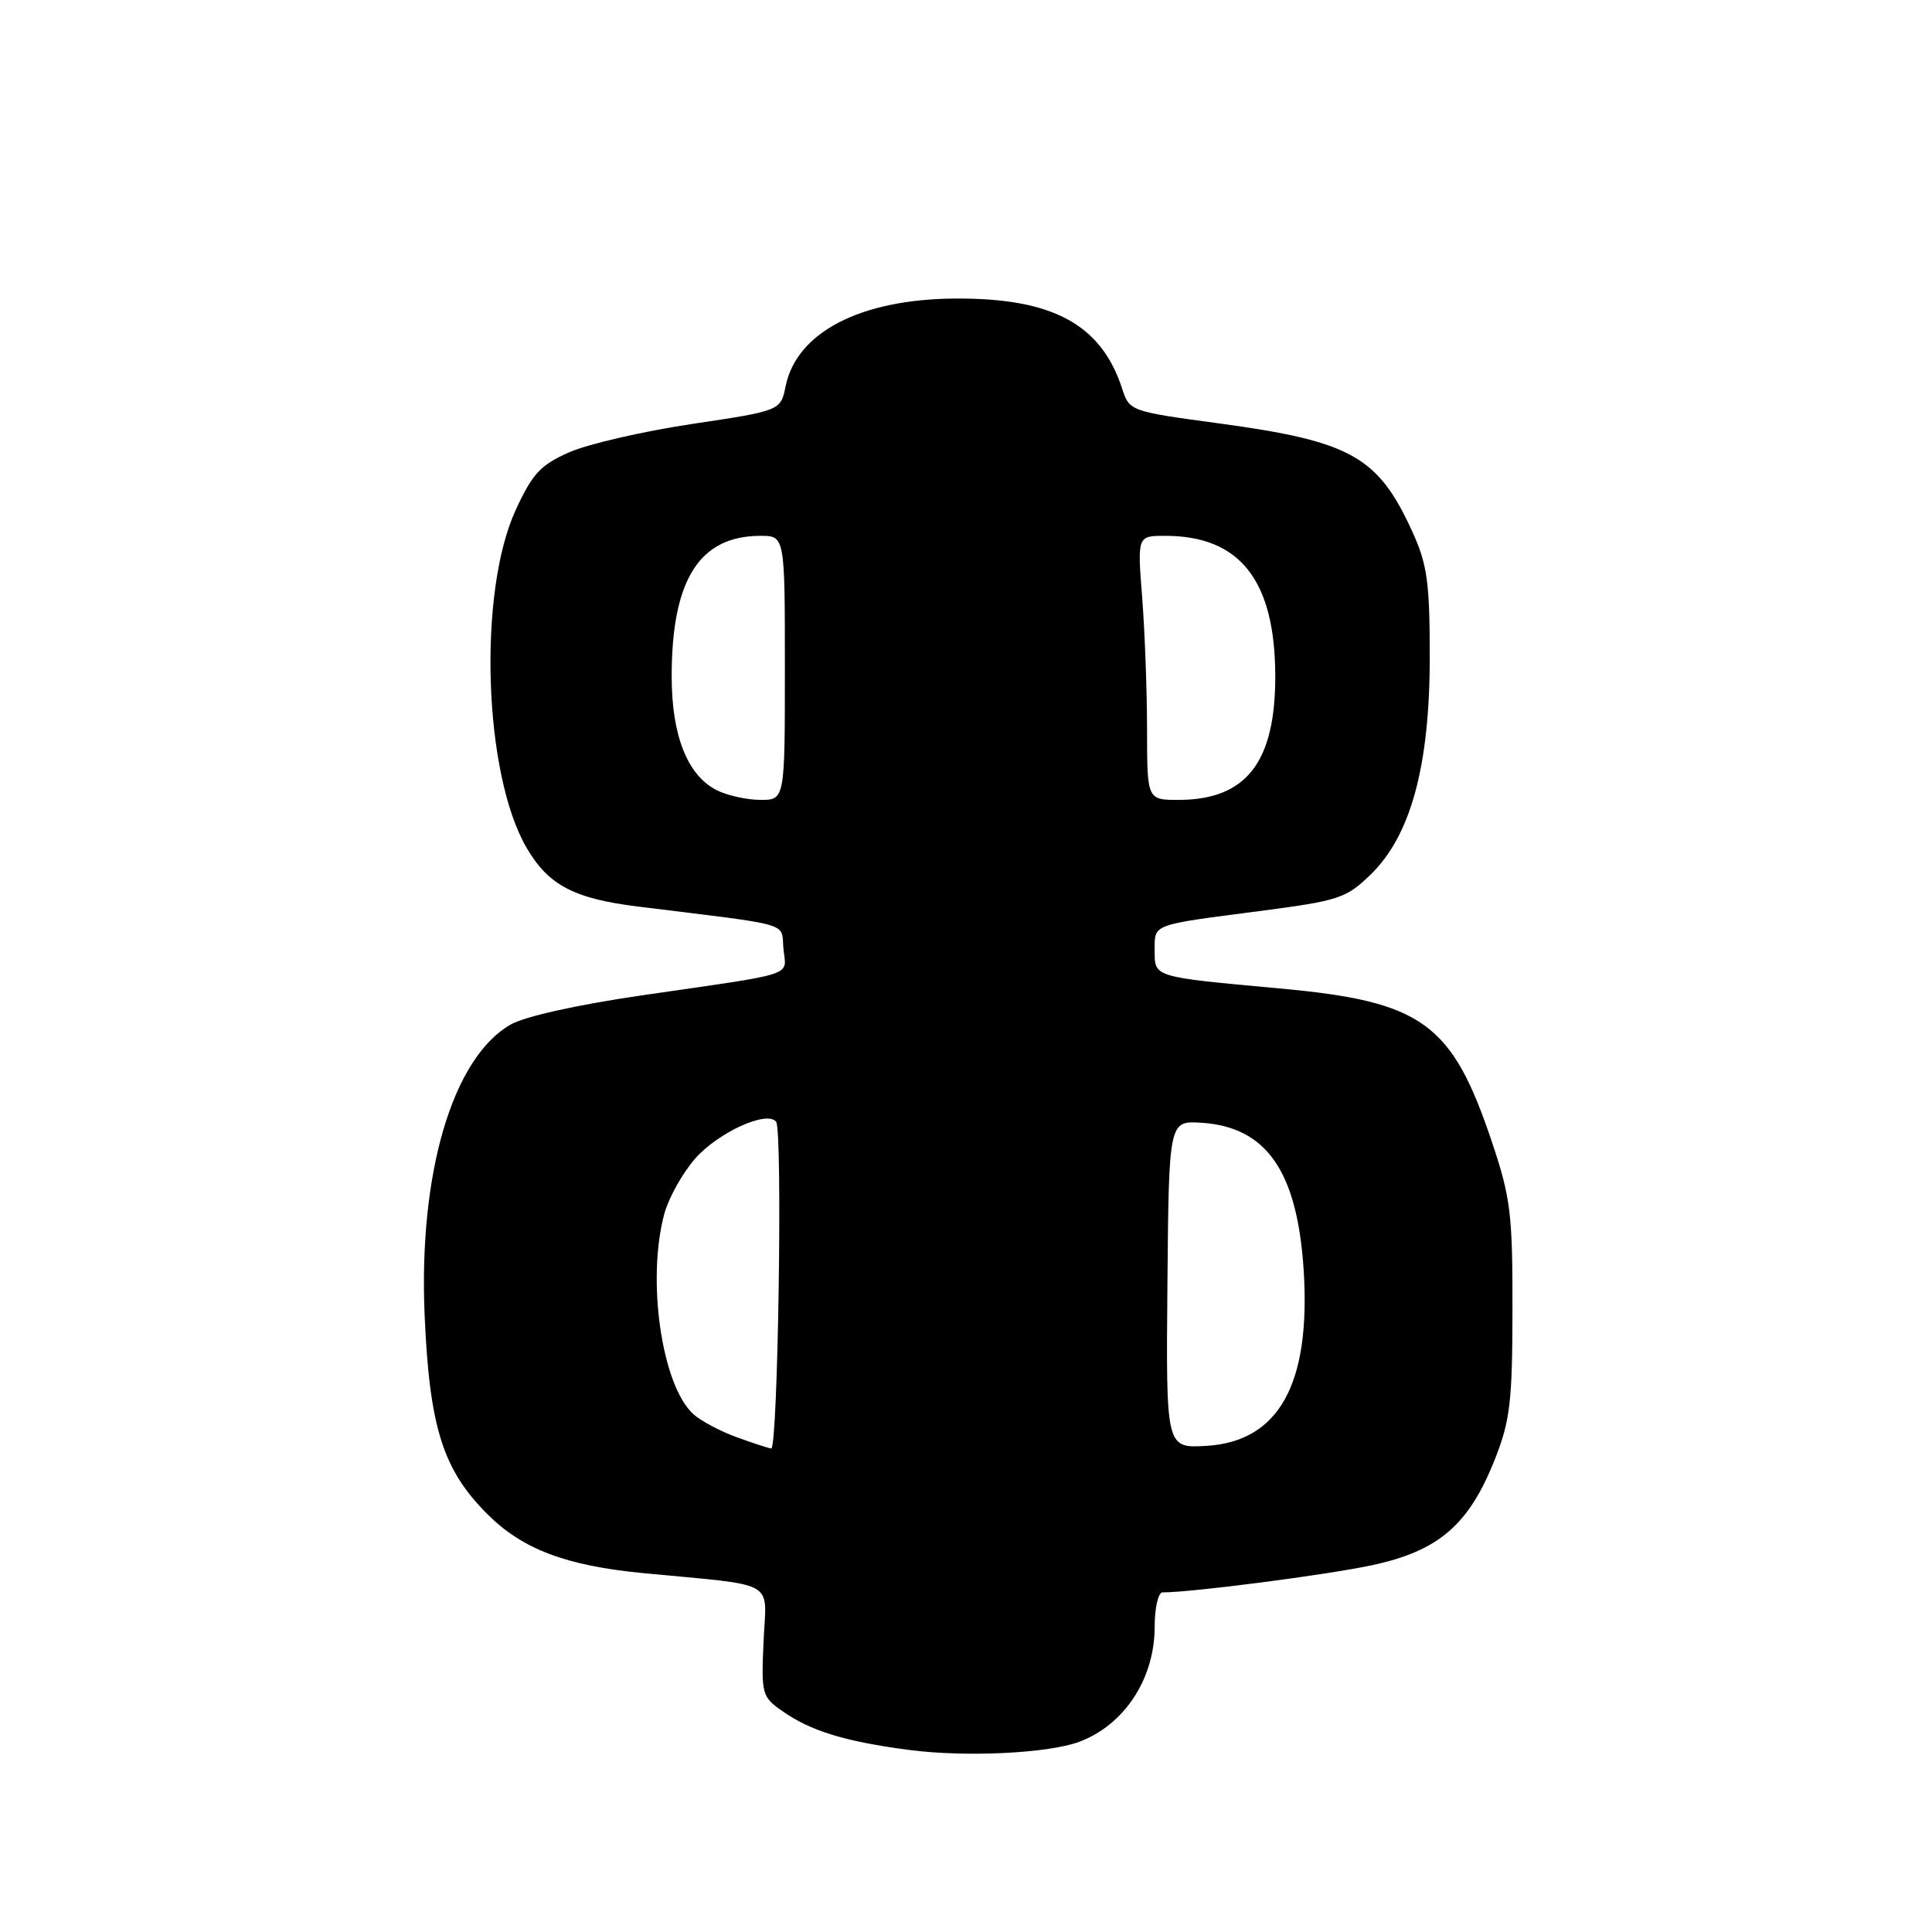 <?xml version="1.0" encoding="UTF-8" standalone="no"?>
<!DOCTYPE svg PUBLIC "-//W3C//DTD SVG 1.1//EN" "http://www.w3.org/Graphics/SVG/1.1/DTD/svg11.dtd" >
<svg xmlns="http://www.w3.org/2000/svg" xmlns:xlink="http://www.w3.org/1999/xlink" version="1.1" viewBox="0 0 256 256">
 <g >
 <path fill="currentColor"
d=" M 143.00 230.80 C 148.99 228.56 153.00 222.45 153.00 215.55 C 153.00 213.05 153.47 211.00 154.04 211.00 C 157.94 211.00 175.77 208.69 181.79 207.40 C 190.64 205.51 194.66 202.04 198.10 193.31 C 200.10 188.24 200.40 185.71 200.41 173.50 C 200.43 160.90 200.16 158.69 197.72 151.41 C 192.40 135.51 188.53 132.70 169.50 130.97 C 152.73 129.43 153.00 129.51 153.00 125.95 C 153.00 122.40 152.45 122.60 166.82 120.73 C 177.42 119.35 178.36 119.04 181.61 115.89 C 186.94 110.73 189.46 101.45 189.45 87.00 C 189.45 77.18 189.11 74.77 187.17 70.51 C 182.61 60.48 179.04 58.48 161.58 56.11 C 149.76 54.51 149.66 54.48 148.69 51.50 C 145.91 42.95 139.44 39.46 126.50 39.56 C 114.01 39.65 105.56 44.03 104.10 51.17 C 103.44 54.42 103.44 54.42 91.68 56.18 C 85.21 57.15 77.90 58.84 75.42 59.93 C 71.60 61.62 70.54 62.77 68.31 67.63 C 63.30 78.58 64.09 102.64 69.79 112.36 C 72.68 117.30 76.06 119.08 84.59 120.13 C 105.44 122.71 103.46 122.14 103.81 125.72 C 104.17 129.44 105.94 128.86 85.12 131.88 C 76.46 133.14 69.49 134.69 67.62 135.78 C 59.94 140.24 55.44 155.52 56.27 174.38 C 56.92 189.14 58.69 194.75 64.58 200.63 C 69.23 205.28 74.98 207.46 85.25 208.45 C 103.27 210.18 101.54 209.21 101.18 217.42 C 100.86 224.50 100.95 224.83 103.68 226.74 C 107.42 229.37 112.03 230.78 120.50 231.88 C 127.98 232.86 138.90 232.33 143.00 230.80 Z  M 97.57 190.42 C 95.40 189.63 92.84 188.26 91.88 187.39 C 87.66 183.57 85.64 169.44 88.06 160.72 C 88.64 158.65 90.46 155.41 92.10 153.53 C 95.16 150.05 101.65 147.09 102.84 148.64 C 103.72 149.78 103.08 192.02 102.19 191.93 C 101.81 191.89 99.73 191.21 97.57 190.42 Z  M 154.69 170.19 C 154.88 148.50 154.88 148.50 159.19 148.77 C 167.85 149.33 171.92 155.23 172.75 168.41 C 173.68 183.44 169.43 191.05 159.78 191.59 C 154.50 191.88 154.50 191.88 154.69 170.19 Z  M 95.00 104.72 C 91.10 102.77 89.00 97.49 89.00 89.62 C 89.00 76.83 92.67 71.01 100.75 71.00 C 104.00 71.00 104.00 71.00 104.00 88.50 C 104.00 106.00 104.00 106.00 100.75 105.99 C 98.96 105.98 96.38 105.41 95.00 104.72 Z  M 151.99 96.75 C 151.99 91.66 151.70 83.79 151.35 79.25 C 150.70 71.00 150.70 71.00 154.38 71.00 C 164.30 71.00 168.94 76.89 168.98 89.52 C 169.01 100.97 165.16 105.95 156.25 105.99 C 152.00 106.00 152.00 106.00 151.99 96.75 Z "/>
</g>
</svg>